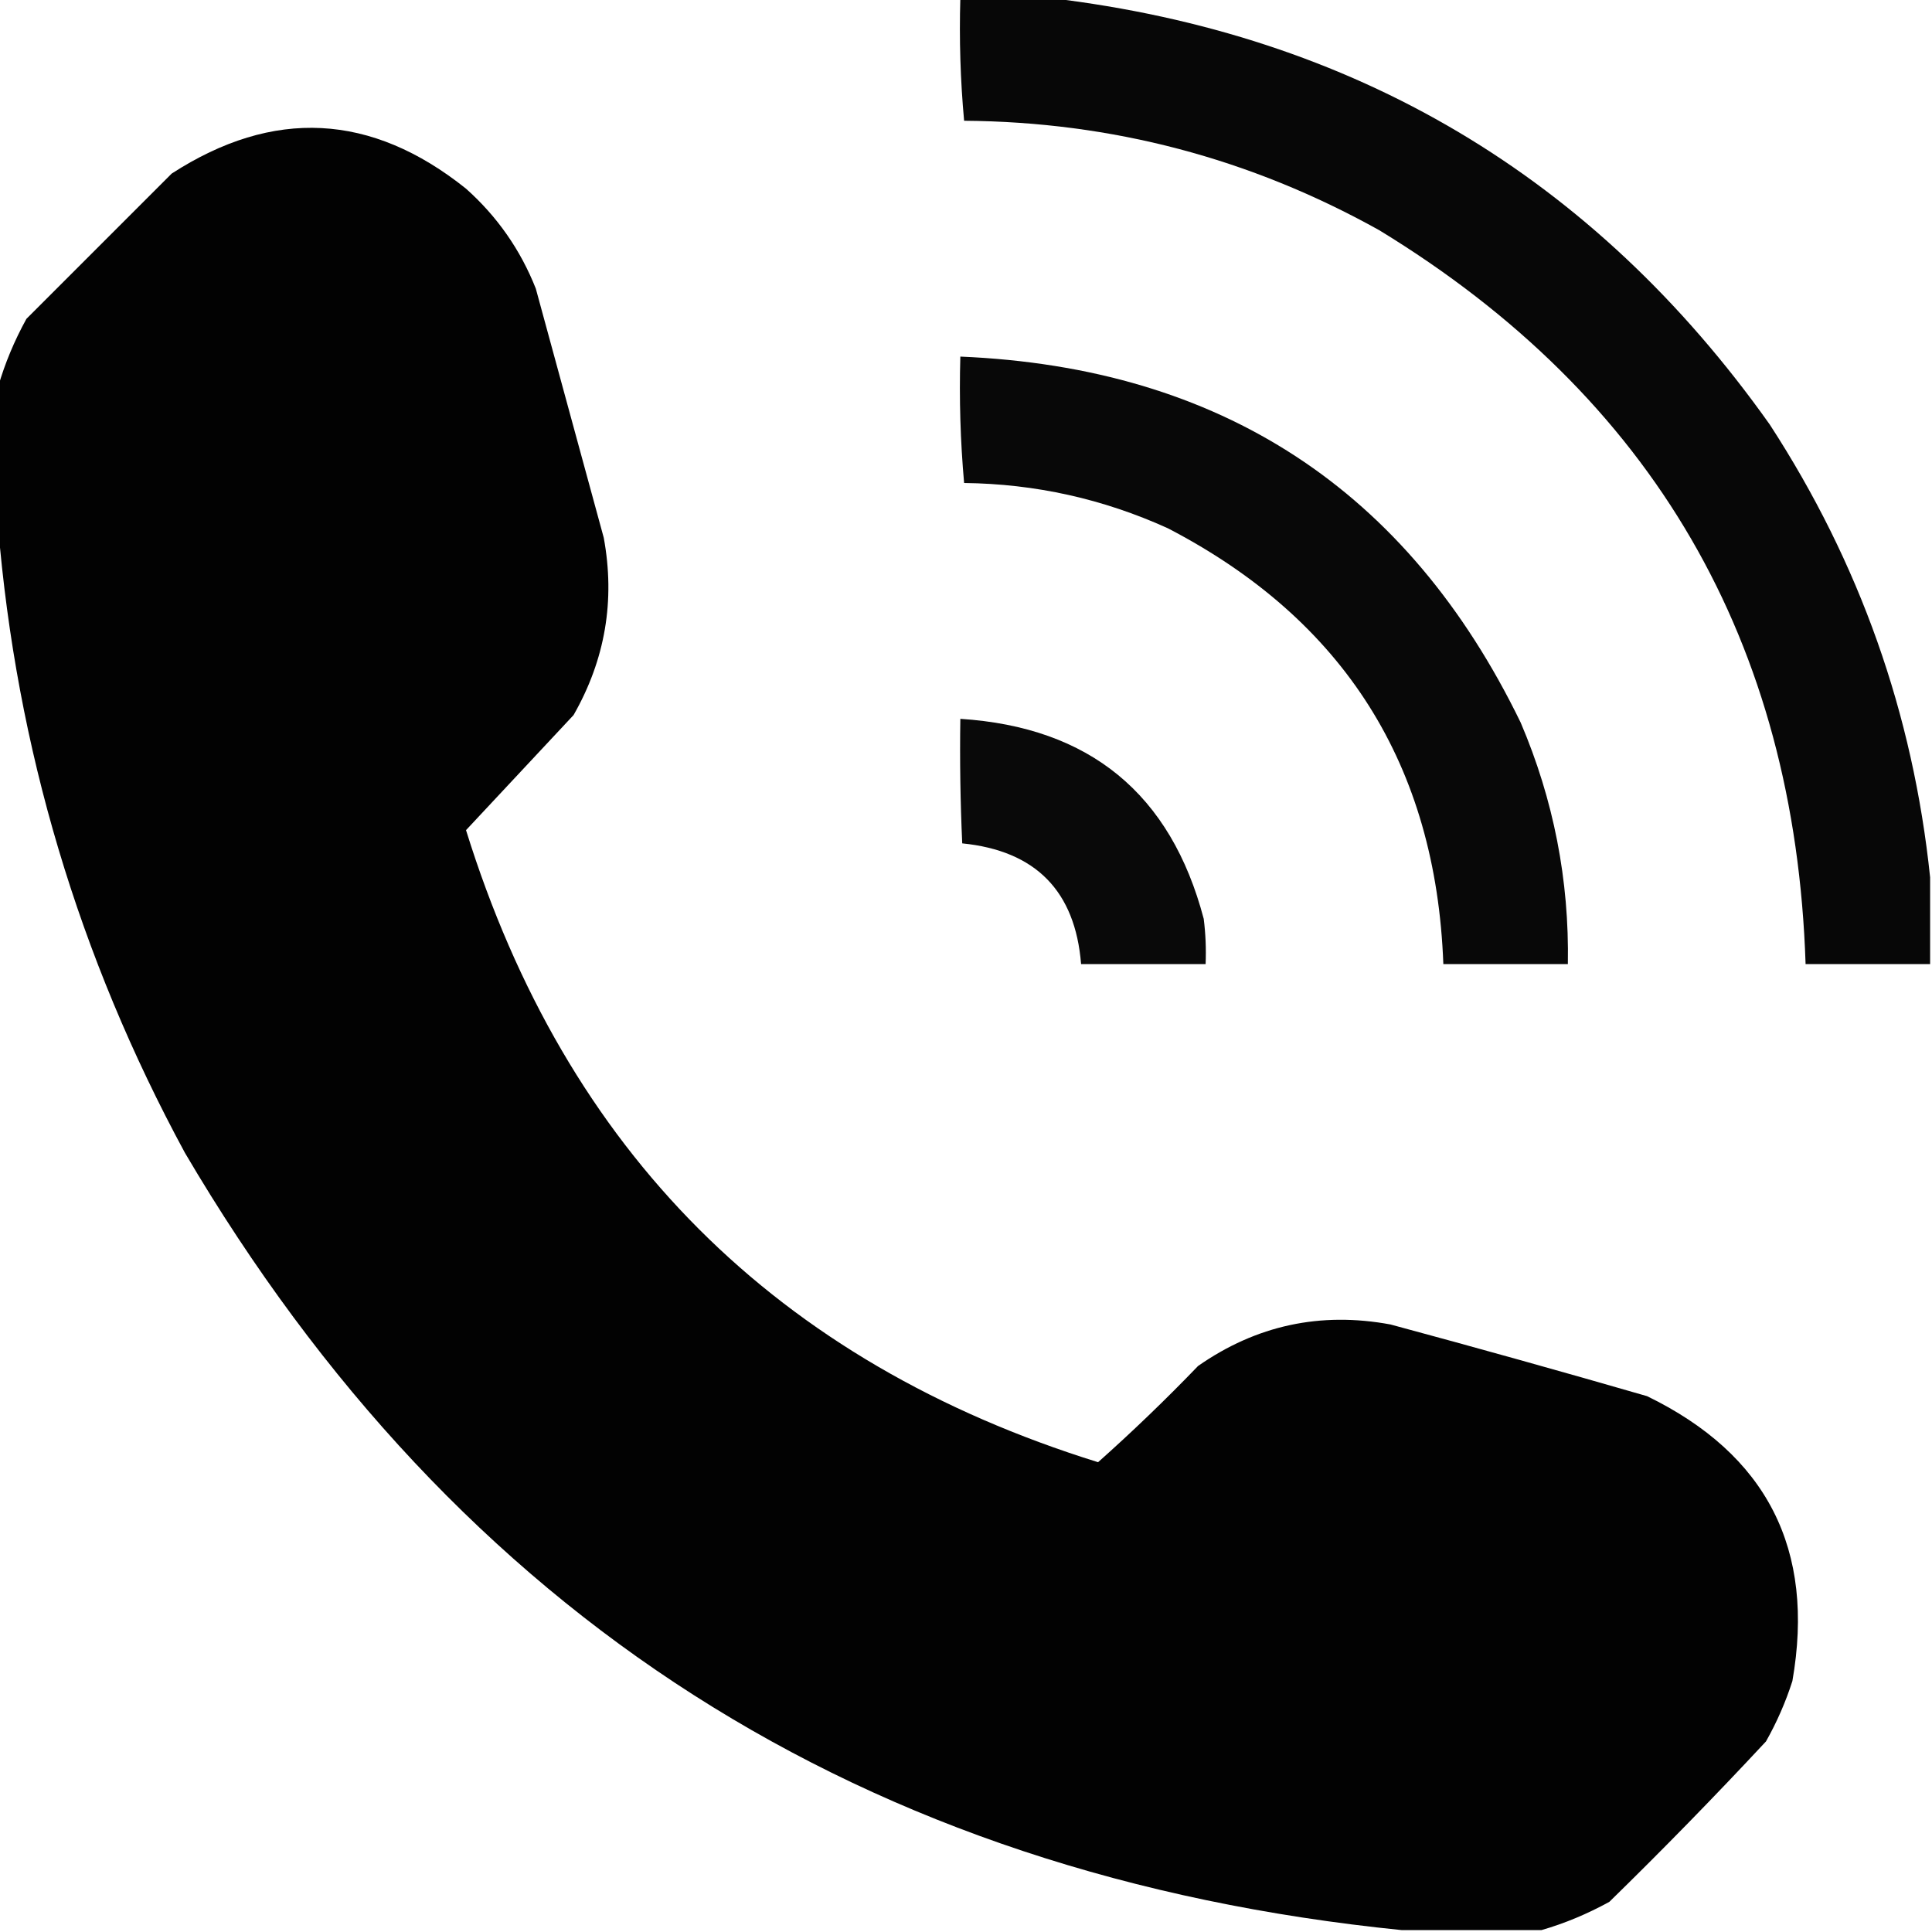 <?xml version="1.0" encoding="UTF-8"?>
<!DOCTYPE svg PUBLIC "-//W3C//DTD SVG 1.1//EN" "http://www.w3.org/Graphics/SVG/1.1/DTD/svg11.dtd">
<svg xmlns="http://www.w3.org/2000/svg" version="1.1" width="512px" height="512px" style="shape-rendering:geometricPrecision; text-rendering:geometricPrecision; image-rendering:optimizeQuality; fill-rule:evenodd; clip-rule:evenodd" xmlns:xlink="http://www.w3.org/1999/xlink">
<g><path style="opacity:0.97" fill="#000000" d="M 254.5,-0.5 C 262.5,-0.5 270.5,-0.5 278.5,-0.5C 358.892,9.098 422.392,46.764 469,112.5C 492.821,149.132 506.988,189.132 511.5,232.5C 511.5,240.167 511.5,247.833 511.5,255.5C 500.5,255.5 489.5,255.5 478.5,255.5C 475.717,170.064 438.05,105.231 365.5,61C 331.32,41.955 294.654,32.288 255.5,32C 254.513,21.248 254.18,10.415 254.5,-0.5 Z"/></g>
<g><path style="opacity:0.991" fill="#000000" d="M 408.5,511.5 C 396.167,511.5 383.833,511.5 371.5,511.5C 228.796,497.111 121.296,428.445 49,305.5C 20.838,253.525 4.338,198.192 -0.5,139.5C -0.5,127.167 -0.5,114.833 -0.5,102.5C 1.288,96.328 3.788,90.328 7,84.5C 19.833,71.667 32.667,58.833 45.5,46C 72.413,28.592 98.413,29.926 123.5,50C 131.772,57.382 137.939,66.216 142,76.5C 148,98.5 154,120.5 160,142.5C 163.062,159.128 160.395,174.795 152,189.5C 142.487,199.679 132.987,209.845 123.5,220C 150,305.167 205.833,361 291,387.5C 300.125,379.377 308.958,370.877 317.5,362C 332.937,351.225 349.937,347.558 368.5,351C 391.225,357.13 413.891,363.464 436.5,370C 468.27,385.454 481.103,410.62 475,445.5C 473.217,451.067 470.883,456.401 468,461.5C 454.529,475.971 440.696,490.138 426.5,504C 420.672,507.212 414.672,509.712 408.5,511.5 Z"/></g>
<g><path style="opacity:0.968" fill="#000000" d="M 254.5,94.5 C 323.511,97.403 373.011,129.736 403,191.5C 411.721,211.939 415.888,233.272 415.5,255.5C 404.5,255.5 393.5,255.5 382.5,255.5C 380.553,202.757 356.219,164.257 309.5,140C 292.347,132.212 274.347,128.212 255.5,128C 254.513,116.915 254.179,105.748 254.5,94.5 Z"/></g>
<g><path style="opacity:0.962" fill="#000000" d="M 254.5,190.5 C 288.774,192.709 310.274,210.376 319,243.5C 319.499,247.486 319.666,251.486 319.5,255.5C 308.5,255.5 297.5,255.5 286.5,255.5C 284.949,236.115 274.449,225.449 255,223.5C 254.5,212.505 254.333,201.505 254.5,190.5 Z"/></g>
</svg>
